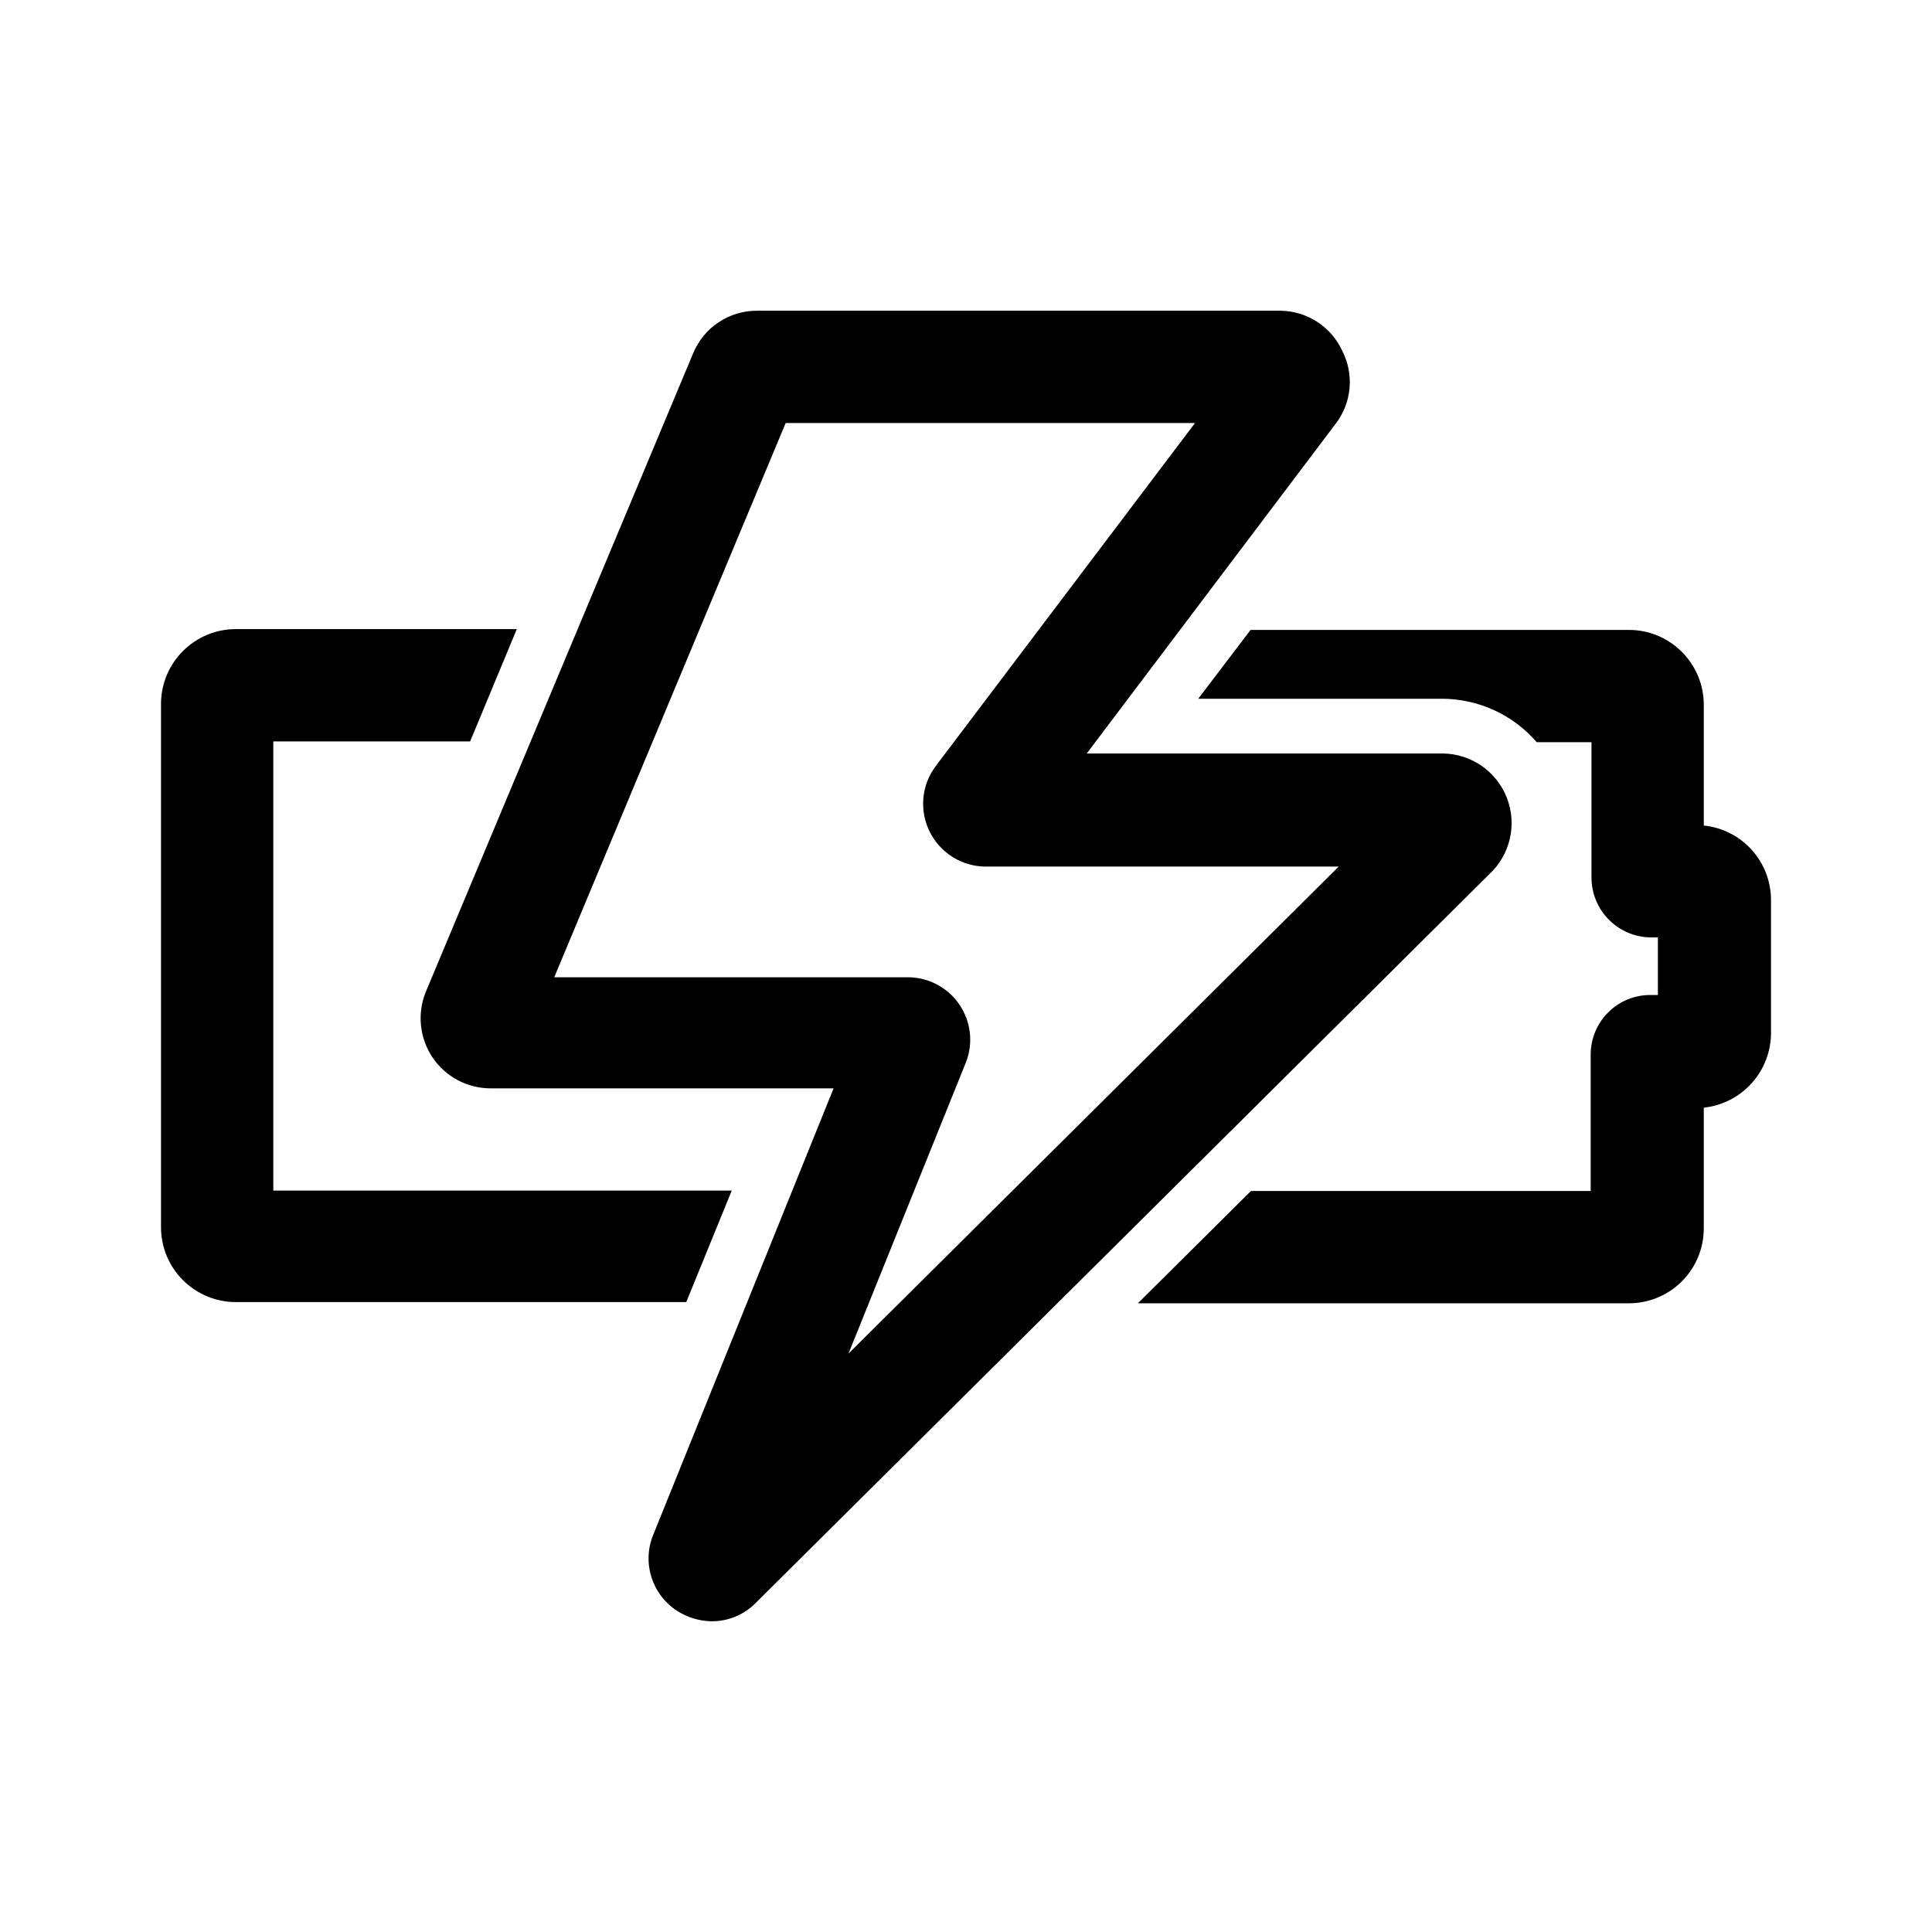 <svg width="48" height="48" viewBox="0 0 48 48" fill="none" xmlns="http://www.w3.org/2000/svg">
<path fill-rule="evenodd" clip-rule="evenodd" d="M16.82 40.02C17.077 40.185 17.375 40.276 17.68 40.28C17.885 40.281 18.088 40.241 18.277 40.162C18.466 40.083 18.637 39.967 18.78 39.82L37 21.72C37.254 21.485 37.431 21.18 37.51 20.843C37.589 20.506 37.565 20.154 37.441 19.831C37.317 19.508 37.099 19.229 36.816 19.031C36.532 18.833 36.196 18.725 35.85 18.72H27L33.19 10.52C33.383 10.265 33.501 9.961 33.529 9.643C33.557 9.325 33.495 9.005 33.35 8.72C33.215 8.424 32.998 8.173 32.725 7.996C32.453 7.819 32.135 7.723 31.81 7.72H18.81C18.47 7.718 18.136 7.818 17.853 8.007C17.57 8.196 17.349 8.465 17.22 8.78L10.58 24.64C10.472 24.904 10.43 25.189 10.459 25.473C10.487 25.756 10.584 26.028 10.742 26.265C10.9 26.502 11.114 26.697 11.364 26.832C11.615 26.967 11.895 27.038 12.18 27.04H20.71L16.23 38.13C16.092 38.464 16.076 38.836 16.184 39.181C16.292 39.527 16.517 39.823 16.82 40.02ZM22.53 24.28H13.77L19.52 10.51H29.69L23.25 19.03C23.075 19.262 22.968 19.538 22.941 19.827C22.915 20.117 22.97 20.408 23.1 20.668C23.23 20.927 23.43 21.146 23.677 21.298C23.924 21.451 24.209 21.531 24.5 21.53H33.26L21.08 33.63L24 26.39C24.092 26.153 24.124 25.897 24.094 25.645C24.063 25.393 23.972 25.152 23.826 24.944C23.681 24.735 23.487 24.566 23.261 24.45C23.035 24.334 22.784 24.276 22.53 24.28Z" fill="black"/>
<path d="M18.18 29.58H6.79V18.42H11.68L12.84 15.63H5.84C5.35 15.635 4.882 15.834 4.538 16.182C4.193 16.53 4 17 4 17.49V30.49C4 30.983 4.196 31.456 4.545 31.805C4.894 32.154 5.367 32.35 5.86 32.35H17.05L18.18 29.58Z" fill="black"/>
<path d="M42.33 20.51V17.51C42.33 17.017 42.134 16.544 41.785 16.195C41.436 15.846 40.963 15.65 40.47 15.65H31.07L29.77 17.36H35.82C36.268 17.36 36.71 17.457 37.118 17.643C37.525 17.829 37.887 18.101 38.18 18.44H39.54V21.82C39.545 22.207 39.7 22.576 39.973 22.85C40.245 23.125 40.613 23.282 41 23.29H41.19V24.72H41C40.607 24.72 40.231 24.876 39.953 25.154C39.676 25.431 39.52 25.808 39.52 26.2V29.59H31.08L28.27 32.38H40.47C40.963 32.38 41.436 32.184 41.785 31.835C42.134 31.486 42.33 31.013 42.33 30.52V27.52C42.792 27.47 43.219 27.25 43.528 26.903C43.837 26.555 44.005 26.105 44 25.64V22.36C44 21.9 43.829 21.456 43.521 21.114C43.212 20.772 42.788 20.557 42.33 20.51Z" fill="black"/>
</svg>
